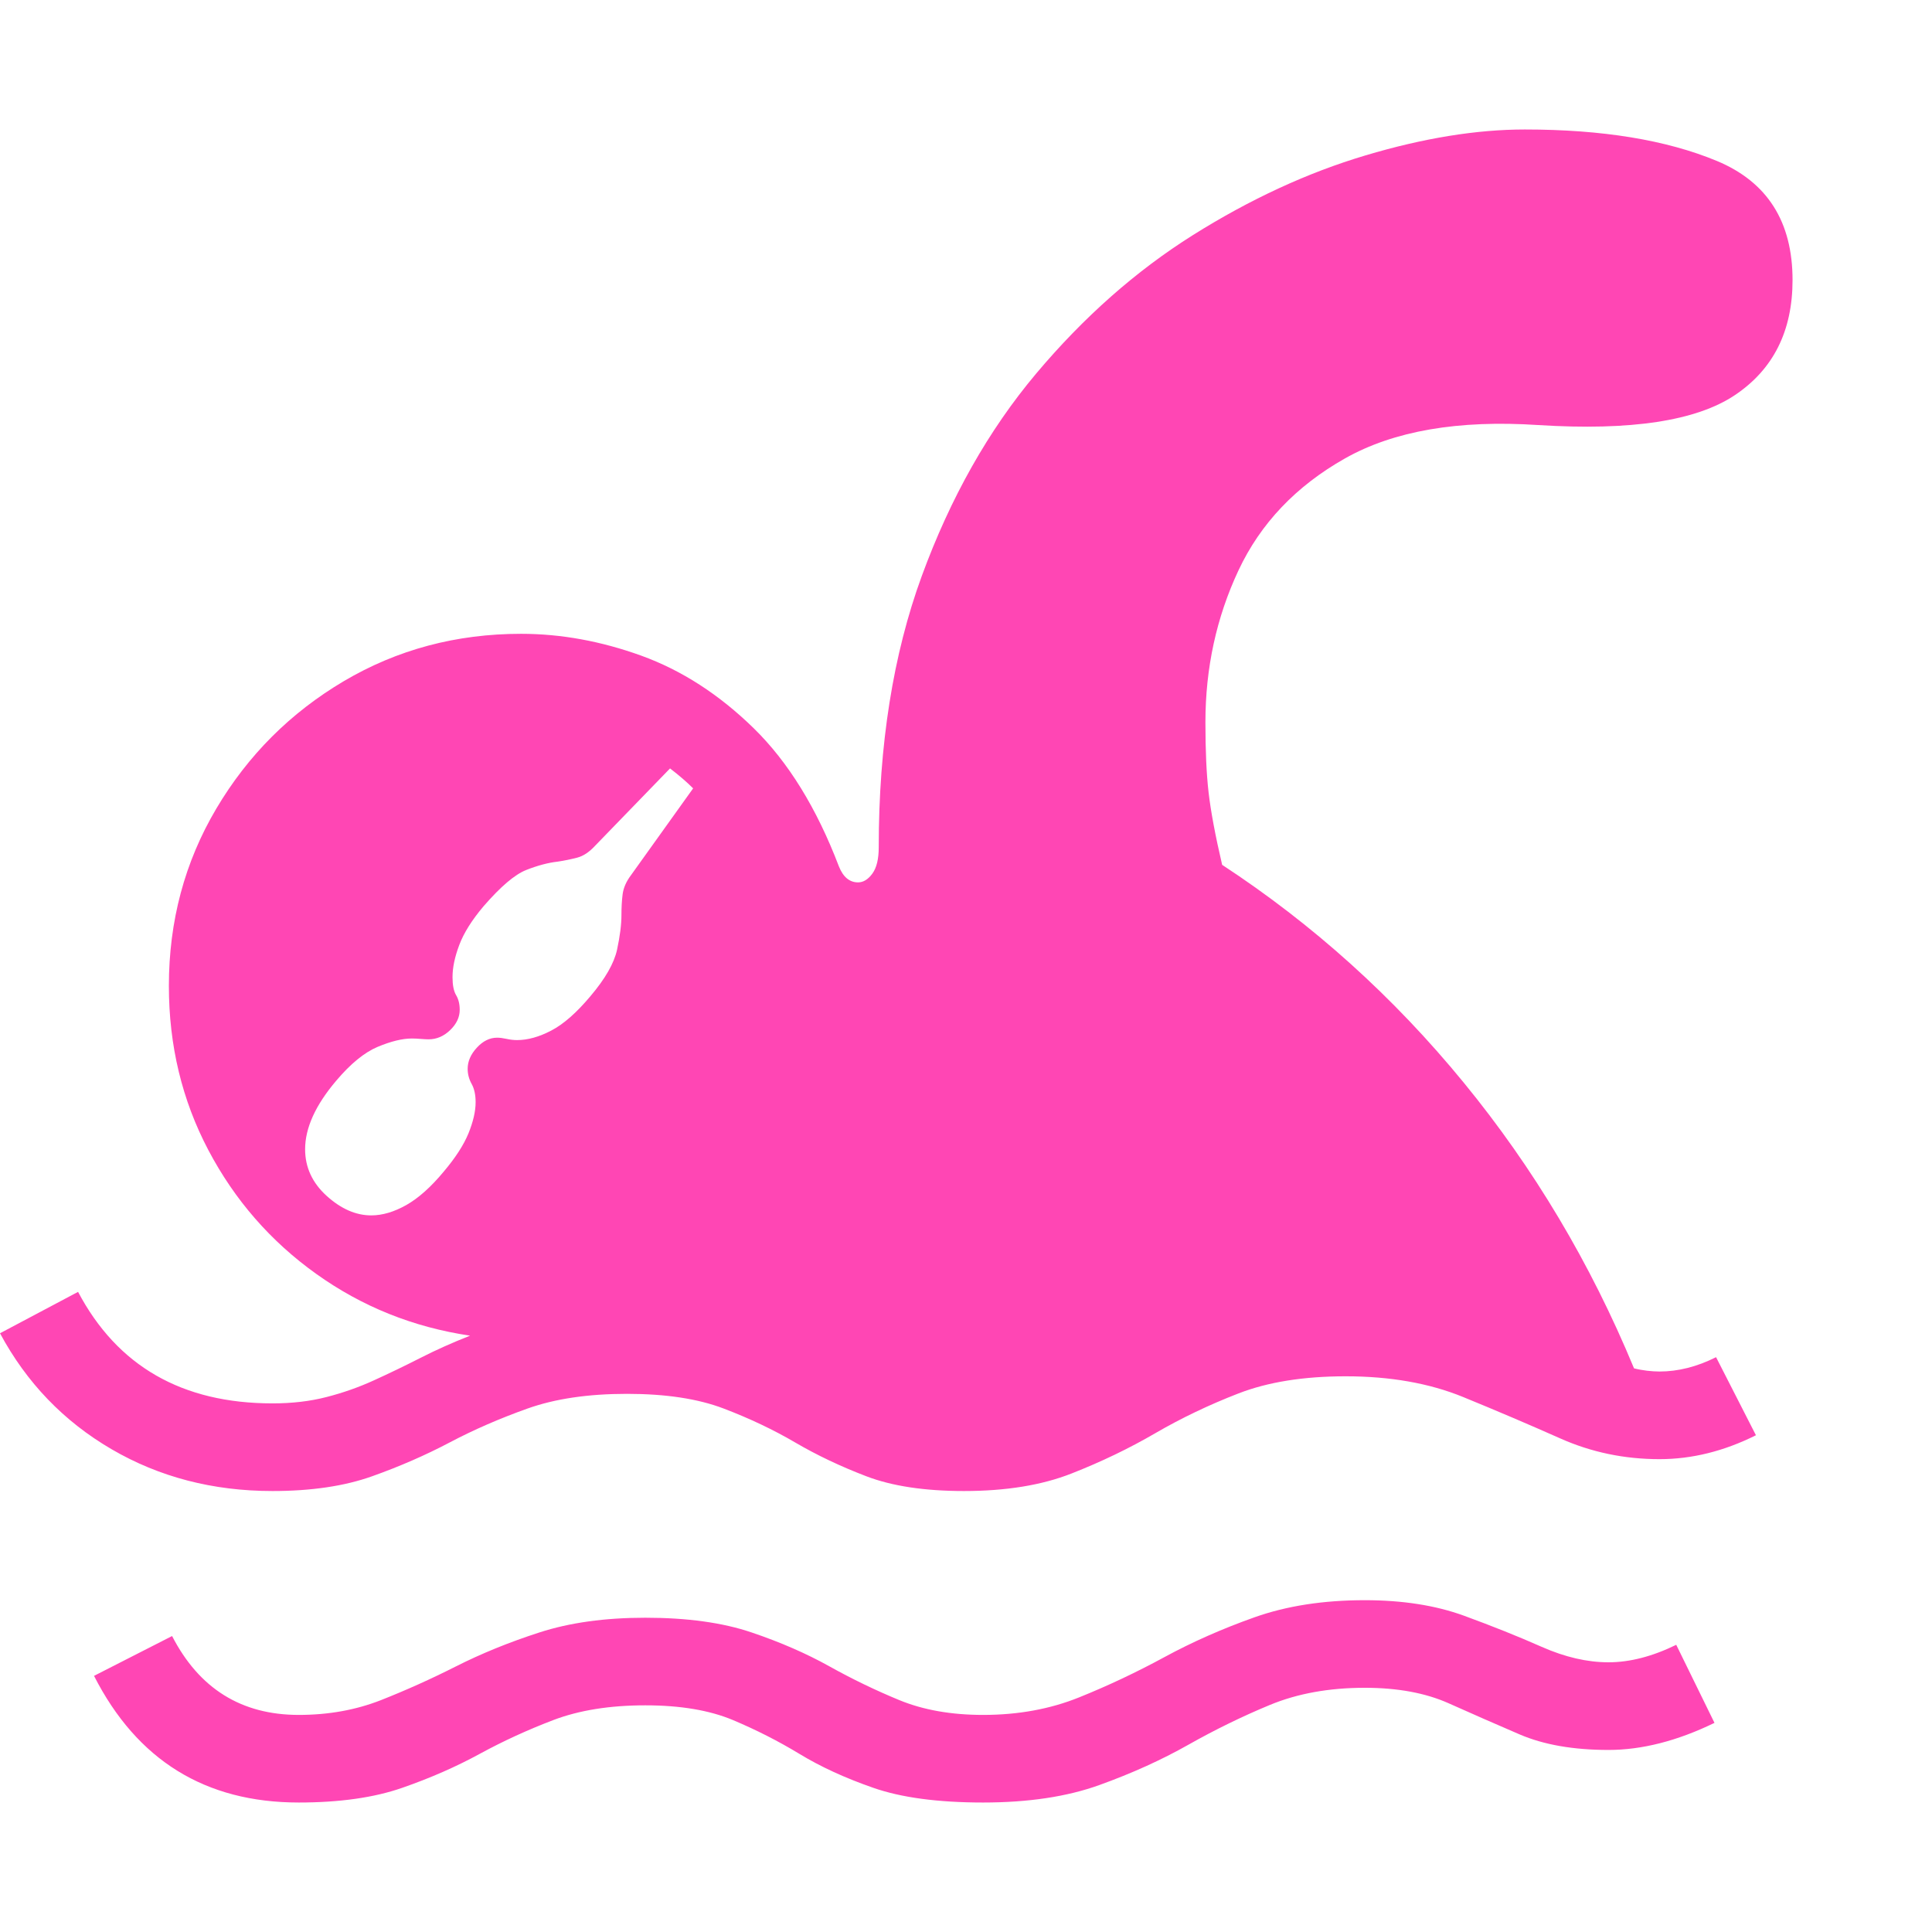 <svg version="1.1" xmlns="http://www.w3.org/2000/svg" style="fill:rgba(0,0,0,1.0)" width="256" height="256" viewBox="0 0 37.891 32.812"><path fill="rgb(255, 70, 180)" d="M5.344 26.703 C4.177 26.703 3.125 26.43 2.188 25.883 C1.25 25.336 0.521 24.578 0 23.609 L1.531 22.797 C2.302 24.255 3.573 24.984 5.344 24.984 C5.729 24.984 6.083 24.943 6.406 24.859 C6.729 24.776 7.039 24.667 7.336 24.531 C7.633 24.396 7.935 24.25 8.242 24.094 C8.549 23.937 8.875 23.792 9.219 23.656 C8.104 23.49 7.099 23.086 6.203 22.445 C5.307 21.805 4.602 20.995 4.086 20.016 C3.57 19.036 3.312 17.964 3.312 16.797 C3.312 15.526 3.622 14.367 4.242 13.32 C4.862 12.273 5.695 11.44 6.742 10.82 C7.789 10.201 8.948 9.891 10.219 9.891 C11 9.891 11.786 10.034 12.578 10.32 C13.37 10.607 14.104 11.081 14.781 11.742 C15.458 12.404 16.016 13.307 16.453 14.453 C16.536 14.661 16.661 14.766 16.828 14.766 C16.932 14.766 17.026 14.708 17.109 14.594 C17.193 14.479 17.234 14.307 17.234 14.078 C17.234 12.068 17.516 10.294 18.078 8.758 C18.641 7.221 19.388 5.898 20.32 4.789 C21.253 3.68 22.279 2.773 23.398 2.07 C24.518 1.367 25.646 0.846 26.781 0.508 C27.917 0.169 28.958 -0 29.906 -0 C31.427 -0 32.682 0.206 33.672 0.617 C34.661 1.029 35.156 1.807 35.156 2.953 C35.156 3.953 34.779 4.706 34.023 5.211 C33.268 5.716 31.984 5.911 30.172 5.797 C28.599 5.693 27.333 5.911 26.375 6.453 C25.417 6.995 24.721 7.727 24.289 8.648 C23.857 9.57 23.641 10.562 23.641 11.625 C23.641 12.177 23.661 12.635 23.703 13 C23.745 13.365 23.833 13.839 23.969 14.422 C25.75 15.589 27.328 17.01 28.703 18.688 C30.078 20.365 31.193 22.234 32.047 24.297 C32.13 24.318 32.216 24.333 32.305 24.344 C32.393 24.354 32.474 24.359 32.547 24.359 C32.911 24.359 33.281 24.266 33.656 24.078 L34.438 25.609 C33.812 25.922 33.182 26.078 32.547 26.078 C31.859 26.078 31.211 25.943 30.602 25.672 C29.992 25.401 29.357 25.13 28.695 24.859 C28.034 24.589 27.266 24.453 26.391 24.453 C25.568 24.453 24.867 24.565 24.289 24.789 C23.711 25.013 23.167 25.273 22.656 25.57 C22.146 25.867 21.599 26.13 21.016 26.359 C20.432 26.589 19.729 26.703 18.906 26.703 C18.135 26.703 17.497 26.607 16.992 26.414 C16.487 26.221 16.021 26 15.594 25.75 C15.167 25.5 14.701 25.279 14.195 25.086 C13.69 24.893 13.057 24.797 12.297 24.797 C11.536 24.797 10.885 24.893 10.344 25.086 C9.802 25.279 9.294 25.5 8.82 25.75 C8.346 26 7.839 26.221 7.297 26.414 C6.755 26.607 6.104 26.703 5.344 26.703 Z M5.859 32.812 C4.026 32.812 2.688 31.984 1.844 30.328 L3.375 29.547 C3.906 30.578 4.734 31.094 5.859 31.094 C6.443 31.094 6.979 30.997 7.469 30.805 C7.958 30.612 8.451 30.391 8.945 30.141 C9.44 29.891 9.984 29.669 10.578 29.477 C11.172 29.284 11.865 29.188 12.656 29.188 C13.479 29.188 14.174 29.284 14.742 29.477 C15.31 29.669 15.818 29.891 16.266 30.141 C16.714 30.391 17.172 30.612 17.641 30.805 C18.109 30.997 18.656 31.094 19.281 31.094 C19.969 31.094 20.596 30.979 21.164 30.75 C21.732 30.521 22.289 30.258 22.836 29.961 C23.383 29.664 23.971 29.404 24.602 29.18 C25.232 28.956 25.953 28.844 26.766 28.844 C27.505 28.844 28.154 28.945 28.711 29.148 C29.268 29.352 29.776 29.555 30.234 29.758 C30.693 29.961 31.13 30.062 31.547 30.062 C31.964 30.062 32.406 29.948 32.875 29.719 L33.625 31.25 C32.896 31.604 32.203 31.781 31.547 31.781 C30.859 31.781 30.279 31.68 29.805 31.477 C29.331 31.273 28.867 31.07 28.414 30.867 C27.961 30.664 27.411 30.562 26.766 30.562 C26.068 30.562 25.448 30.674 24.906 30.898 C24.365 31.122 23.831 31.383 23.305 31.68 C22.779 31.977 22.198 32.24 21.562 32.469 C20.927 32.698 20.167 32.812 19.281 32.812 C18.396 32.812 17.677 32.716 17.125 32.523 C16.573 32.331 16.091 32.109 15.68 31.859 C15.268 31.609 14.833 31.388 14.375 31.195 C13.917 31.003 13.344 30.906 12.656 30.906 C11.958 30.906 11.357 31.003 10.852 31.195 C10.346 31.388 9.865 31.609 9.406 31.859 C8.948 32.109 8.443 32.331 7.891 32.523 C7.339 32.716 6.661 32.812 5.859 32.812 Z M7.281 21.297 C7.5 21.297 7.729 21.229 7.969 21.094 C8.208 20.958 8.453 20.74 8.703 20.438 C8.932 20.167 9.094 19.917 9.188 19.688 C9.281 19.458 9.328 19.255 9.328 19.078 C9.328 18.932 9.302 18.812 9.25 18.719 C9.198 18.625 9.172 18.526 9.172 18.422 C9.172 18.276 9.232 18.138 9.352 18.008 C9.471 17.878 9.604 17.812 9.75 17.812 C9.802 17.812 9.865 17.82 9.938 17.836 C10.01 17.852 10.078 17.859 10.141 17.859 C10.349 17.859 10.573 17.797 10.812 17.672 C11.052 17.547 11.307 17.323 11.578 17 C11.87 16.656 12.044 16.352 12.102 16.086 C12.159 15.82 12.188 15.594 12.188 15.406 C12.188 15.26 12.195 15.125 12.211 15 C12.227 14.875 12.281 14.75 12.375 14.625 L13.594 12.922 C13.469 12.797 13.318 12.667 13.141 12.531 L11.672 14.047 C11.557 14.172 11.44 14.25 11.32 14.281 C11.201 14.312 11.073 14.339 10.938 14.359 C10.75 14.38 10.544 14.435 10.32 14.523 C10.096 14.612 9.818 14.849 9.484 15.234 C9.255 15.505 9.096 15.758 9.008 15.992 C8.919 16.227 8.875 16.437 8.875 16.625 C8.875 16.781 8.898 16.898 8.945 16.977 C8.992 17.055 9.016 17.151 9.016 17.266 C9.016 17.411 8.953 17.544 8.828 17.664 C8.703 17.784 8.563 17.844 8.406 17.844 C8.365 17.844 8.312 17.841 8.25 17.836 C8.188 17.831 8.13 17.828 8.078 17.828 C7.891 17.828 7.667 17.883 7.406 17.992 C7.146 18.102 6.875 18.323 6.594 18.656 C6.187 19.135 5.984 19.583 5.984 20 C5.984 20.354 6.125 20.659 6.406 20.914 C6.688 21.169 6.979 21.297 7.281 21.297 Z M37.891 27.344" /></svg>